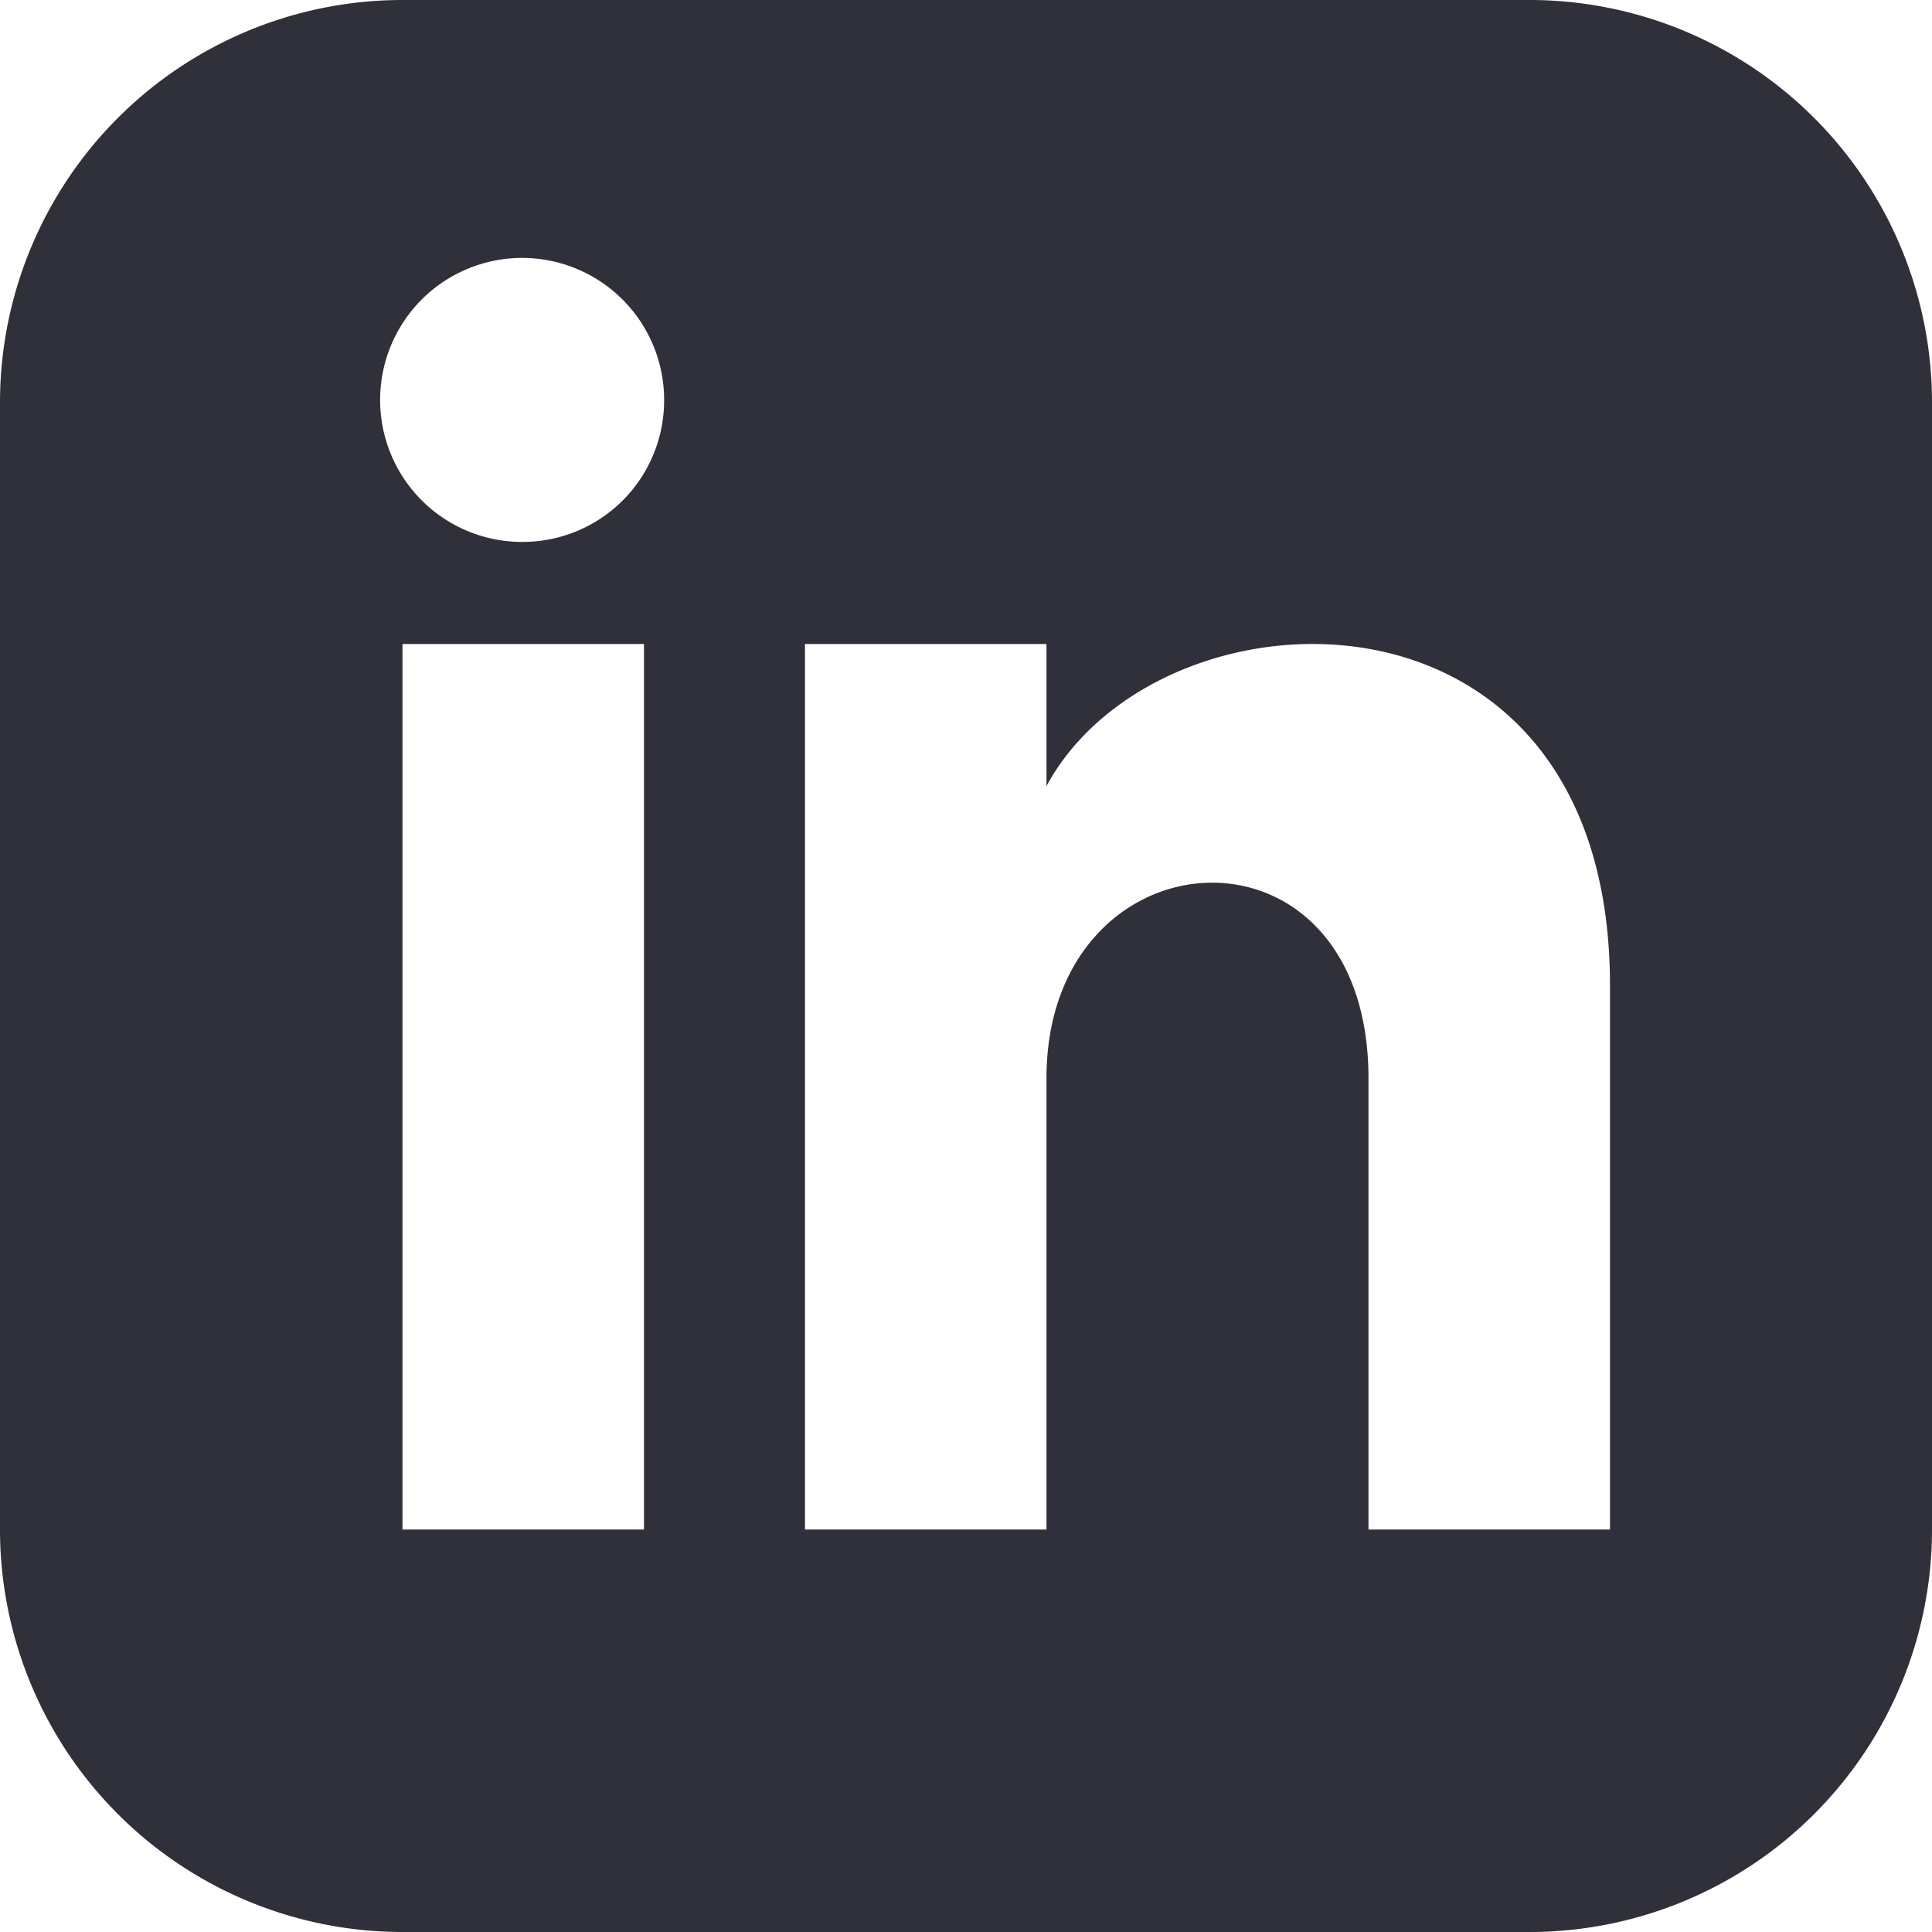 <svg xmlns="http://www.w3.org/2000/svg" width="40" height="40" viewBox="0 0 40 40">
  <path id="iconmonstr-linkedin-3" d="M31.667,0H8.333A8.334,8.334,0,0,0,0,8.333V31.667A8.334,8.334,0,0,0,8.333,40H31.667A8.333,8.333,0,0,0,40,31.667V8.333A8.333,8.333,0,0,0,31.667,0ZM13.333,31.667h-5V13.333h5Zm-2.5-20.447A2.94,2.94,0,1,1,13.75,8.28,2.929,2.929,0,0,1,10.833,11.22Zm22.5,20.447h-5v-9.34c0-5.613-6.667-5.188-6.667,0v9.34h-5V13.333h5v2.942c2.327-4.31,11.667-4.628,11.667,4.127Z" fill="#2f303a"/>
</svg>
